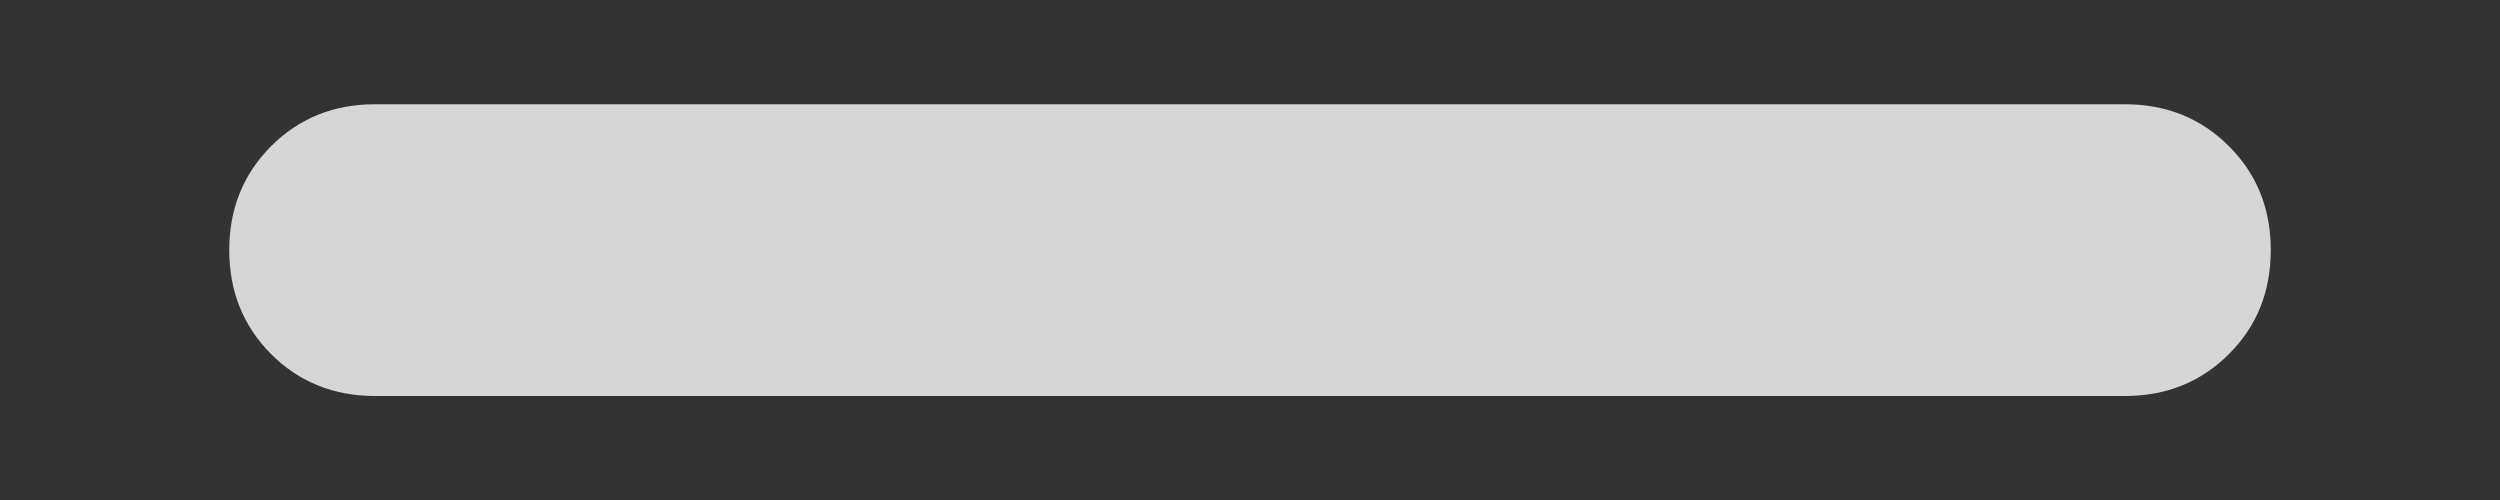 <svg width="10" height="2" viewBox="0 0 10 2" fill="none" xmlns="http://www.w3.org/2000/svg">
<rect x="0" y="0" width="10" height="2" fill="#333333" stroke="none"/>
<path d="M1.5 1.584C1.335 1.584 1.196 1.528 1.084 1.416C0.973 1.304 0.917 1.166 0.917 1C0.917 0.835 0.973 0.697 1.084 0.585C1.196 0.473 1.335 0.417 1.5 0.417H8.5C8.665 0.417 8.804 0.473 8.916 0.585C9.028 0.697 9.083 0.835 9.083 1C9.083 1.166 9.028 1.304 8.916 1.416C8.804 1.528 8.665 1.584 8.5 1.584H1.5Z" fill="white" fill-opacity="0.8"/>
</svg>
